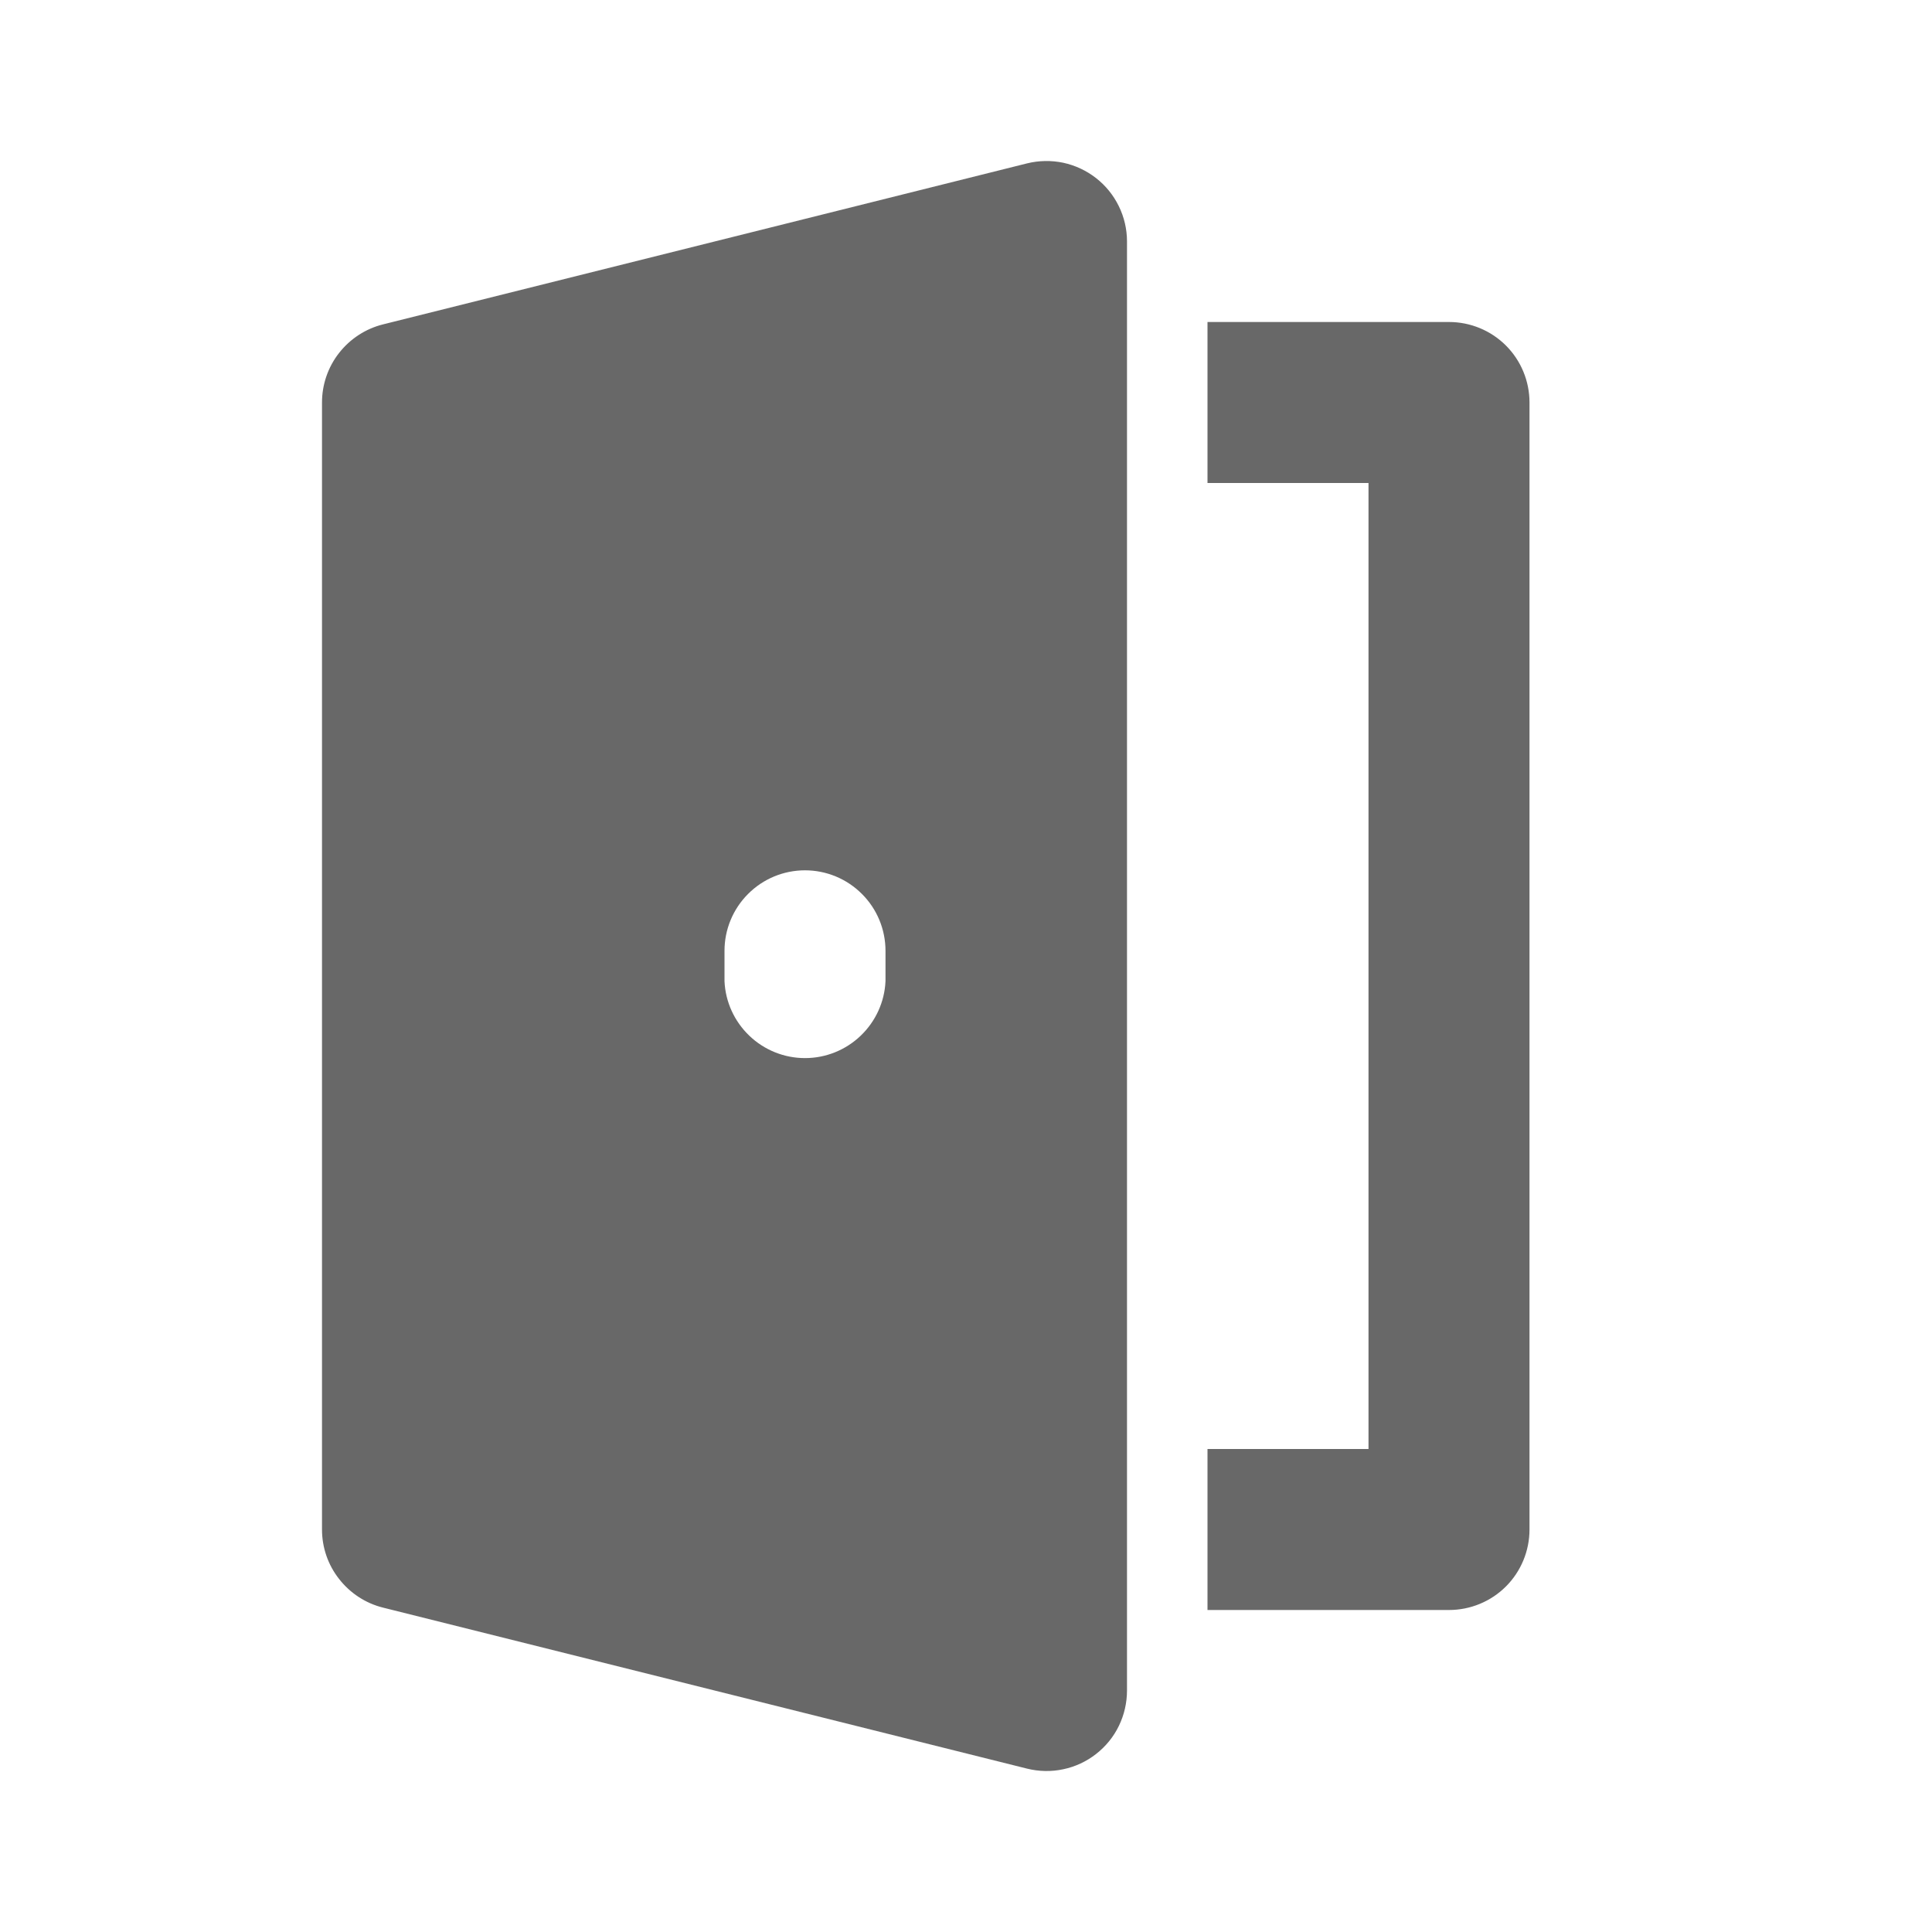 <svg width="21" height="21" viewBox="0 0 21 21" fill="none" xmlns="http://www.w3.org/2000/svg">
<path d="M16.625 4.375L16.625 16.625C16.625 16.857 16.533 17.08 16.369 17.244C16.205 17.408 15.982 17.5 15.75 17.5H13.125V15.75H14.875L14.875 5.25H13.125V3.5L15.75 3.5C15.982 3.5 16.205 3.592 16.369 3.756C16.533 3.92 16.625 4.143 16.625 4.375ZM4.163 3.526L11.163 1.776C11.292 1.744 11.427 1.742 11.557 1.769C11.687 1.797 11.809 1.854 11.914 1.936C12.018 2.017 12.103 2.122 12.161 2.241C12.22 2.361 12.25 2.492 12.25 2.625L12.25 18.375C12.25 18.508 12.22 18.639 12.162 18.759C12.104 18.879 12.019 18.983 11.914 19.065C11.809 19.147 11.687 19.204 11.557 19.231C11.427 19.259 11.292 19.256 11.163 19.224L4.163 17.474C3.974 17.427 3.806 17.317 3.686 17.163C3.565 17.01 3.5 16.82 3.5 16.625L3.5 4.375C3.5 4.18 3.565 3.99 3.686 3.836C3.806 3.683 3.974 3.573 4.163 3.526ZM7.875 10.665C7.885 10.89 7.982 11.102 8.145 11.258C8.308 11.414 8.524 11.501 8.75 11.501C8.976 11.501 9.192 11.414 9.355 11.258C9.518 11.102 9.615 10.89 9.625 10.665V10.335C9.625 10.103 9.533 9.88 9.368 9.716C9.204 9.552 8.982 9.46 8.75 9.46C8.518 9.46 8.295 9.552 8.131 9.717C7.967 9.881 7.875 10.103 7.875 10.335V10.665Z" fill="#686868"/>
</svg>
